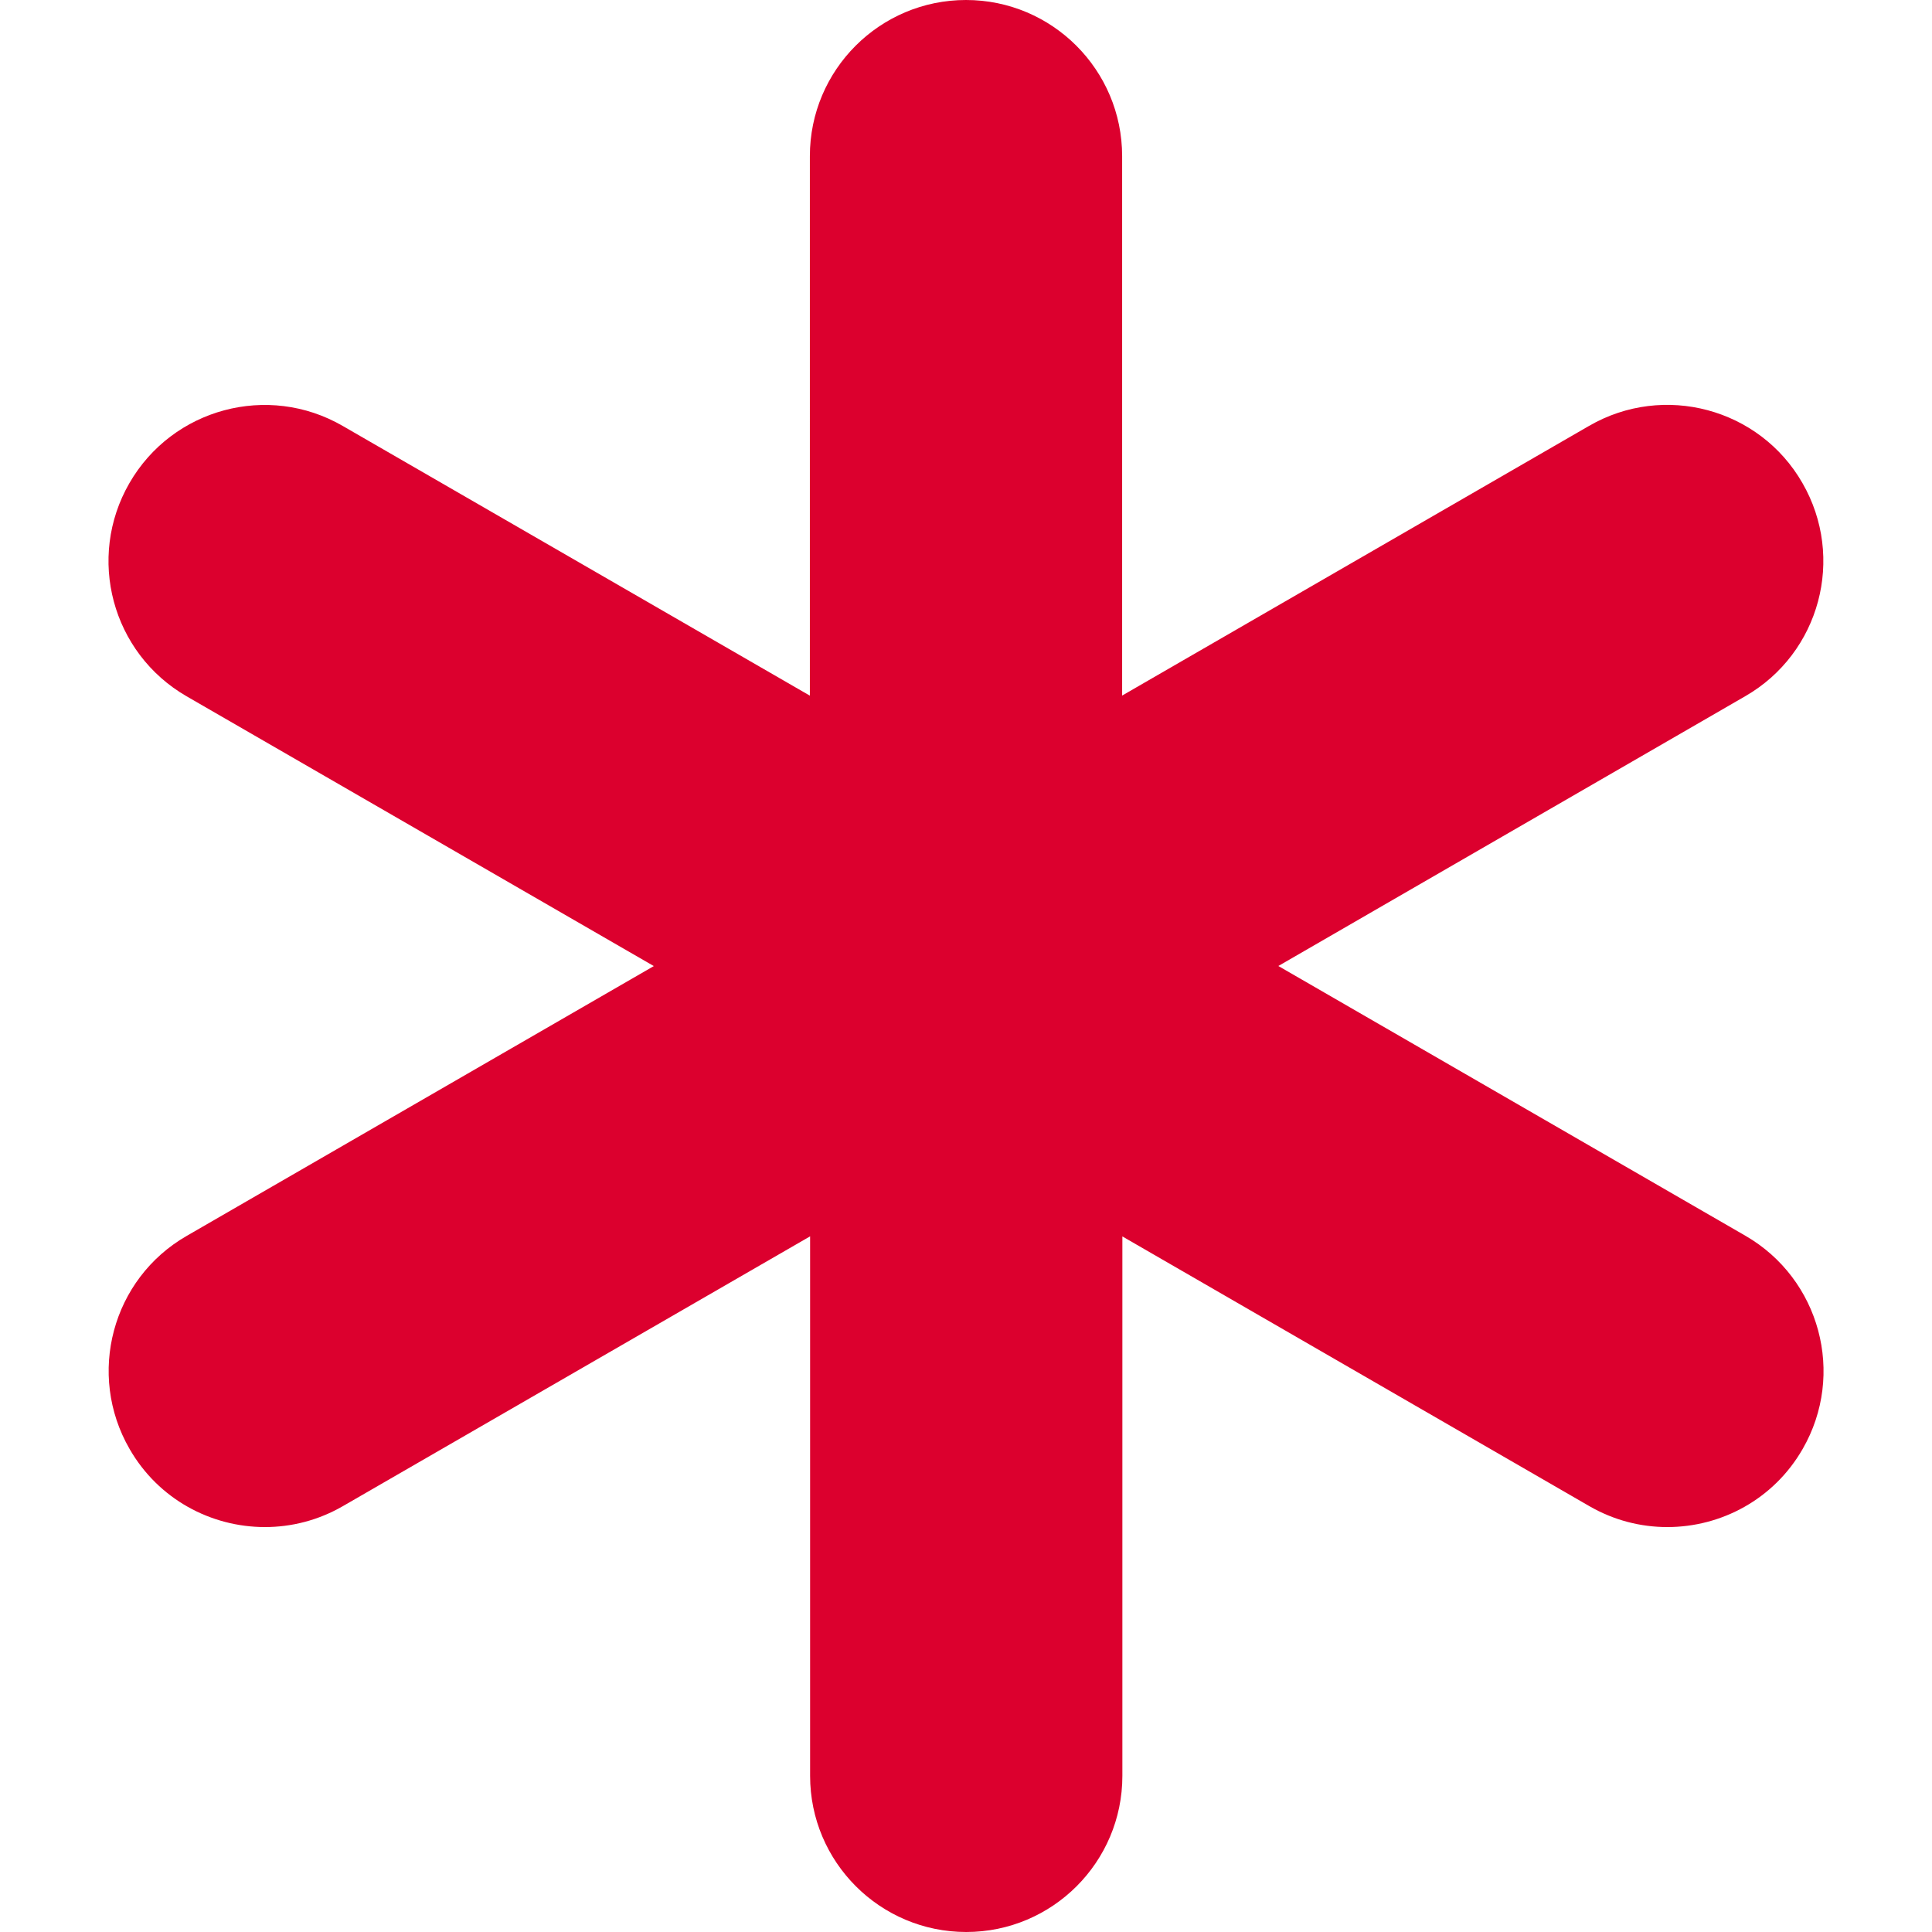 <?xml version="1.0" encoding="iso-8859-1"?>
<!DOCTYPE svg PUBLIC "-//W3C//DTD SVG 1.1//EN" "http://www.w3.org/Graphics/SVG/1.1/DTD/svg11.dtd">
<svg version="1.1" xmlns="http://www.w3.org/2000/svg" xmlns:xlink="http://www.w3.org/1999/xlink" x="0px" y="0px" viewBox="0 0 24.748 24.748" xml:space="preserve" preserveAspectRatio="xMinYMid">
	<g fill="#dc002e">
		<path d="M23.091,18.561c-0.37,0.644-1.042,1-1.734,1c-0.339,0-0.683-0.086-0.998-0.268l-5.982-3.455v6.91c0,1.104-0.896,2-2,2
			c-1.104,0-2-0.896-2-2v-6.911l-5.985,3.456c-0.315,0.182-0.659,0.268-0.998,0.268c-0.691,0-1.364-0.356-1.734-1
			c-0.552-0.957-0.225-2.18,0.732-2.73l5.983-3.456L2.39,8.919C1.433,8.366,1.106,7.145,1.658,6.188
			C2.21,5.231,3.434,4.903,4.39,5.456l5.984,3.455V2c0-1.104,0.896-2,2-2c1.104,0,2,0.896,2,2v6.91l5.982-3.455
			c0.956-0.553,2.183-0.225,2.732,0.732c0.552,0.957,0.225,2.18-0.732,2.731l-5.981,3.456l5.982,3.455
			C23.314,16.381,23.643,17.604,23.091,18.561z"/>
	</g>
</svg>
